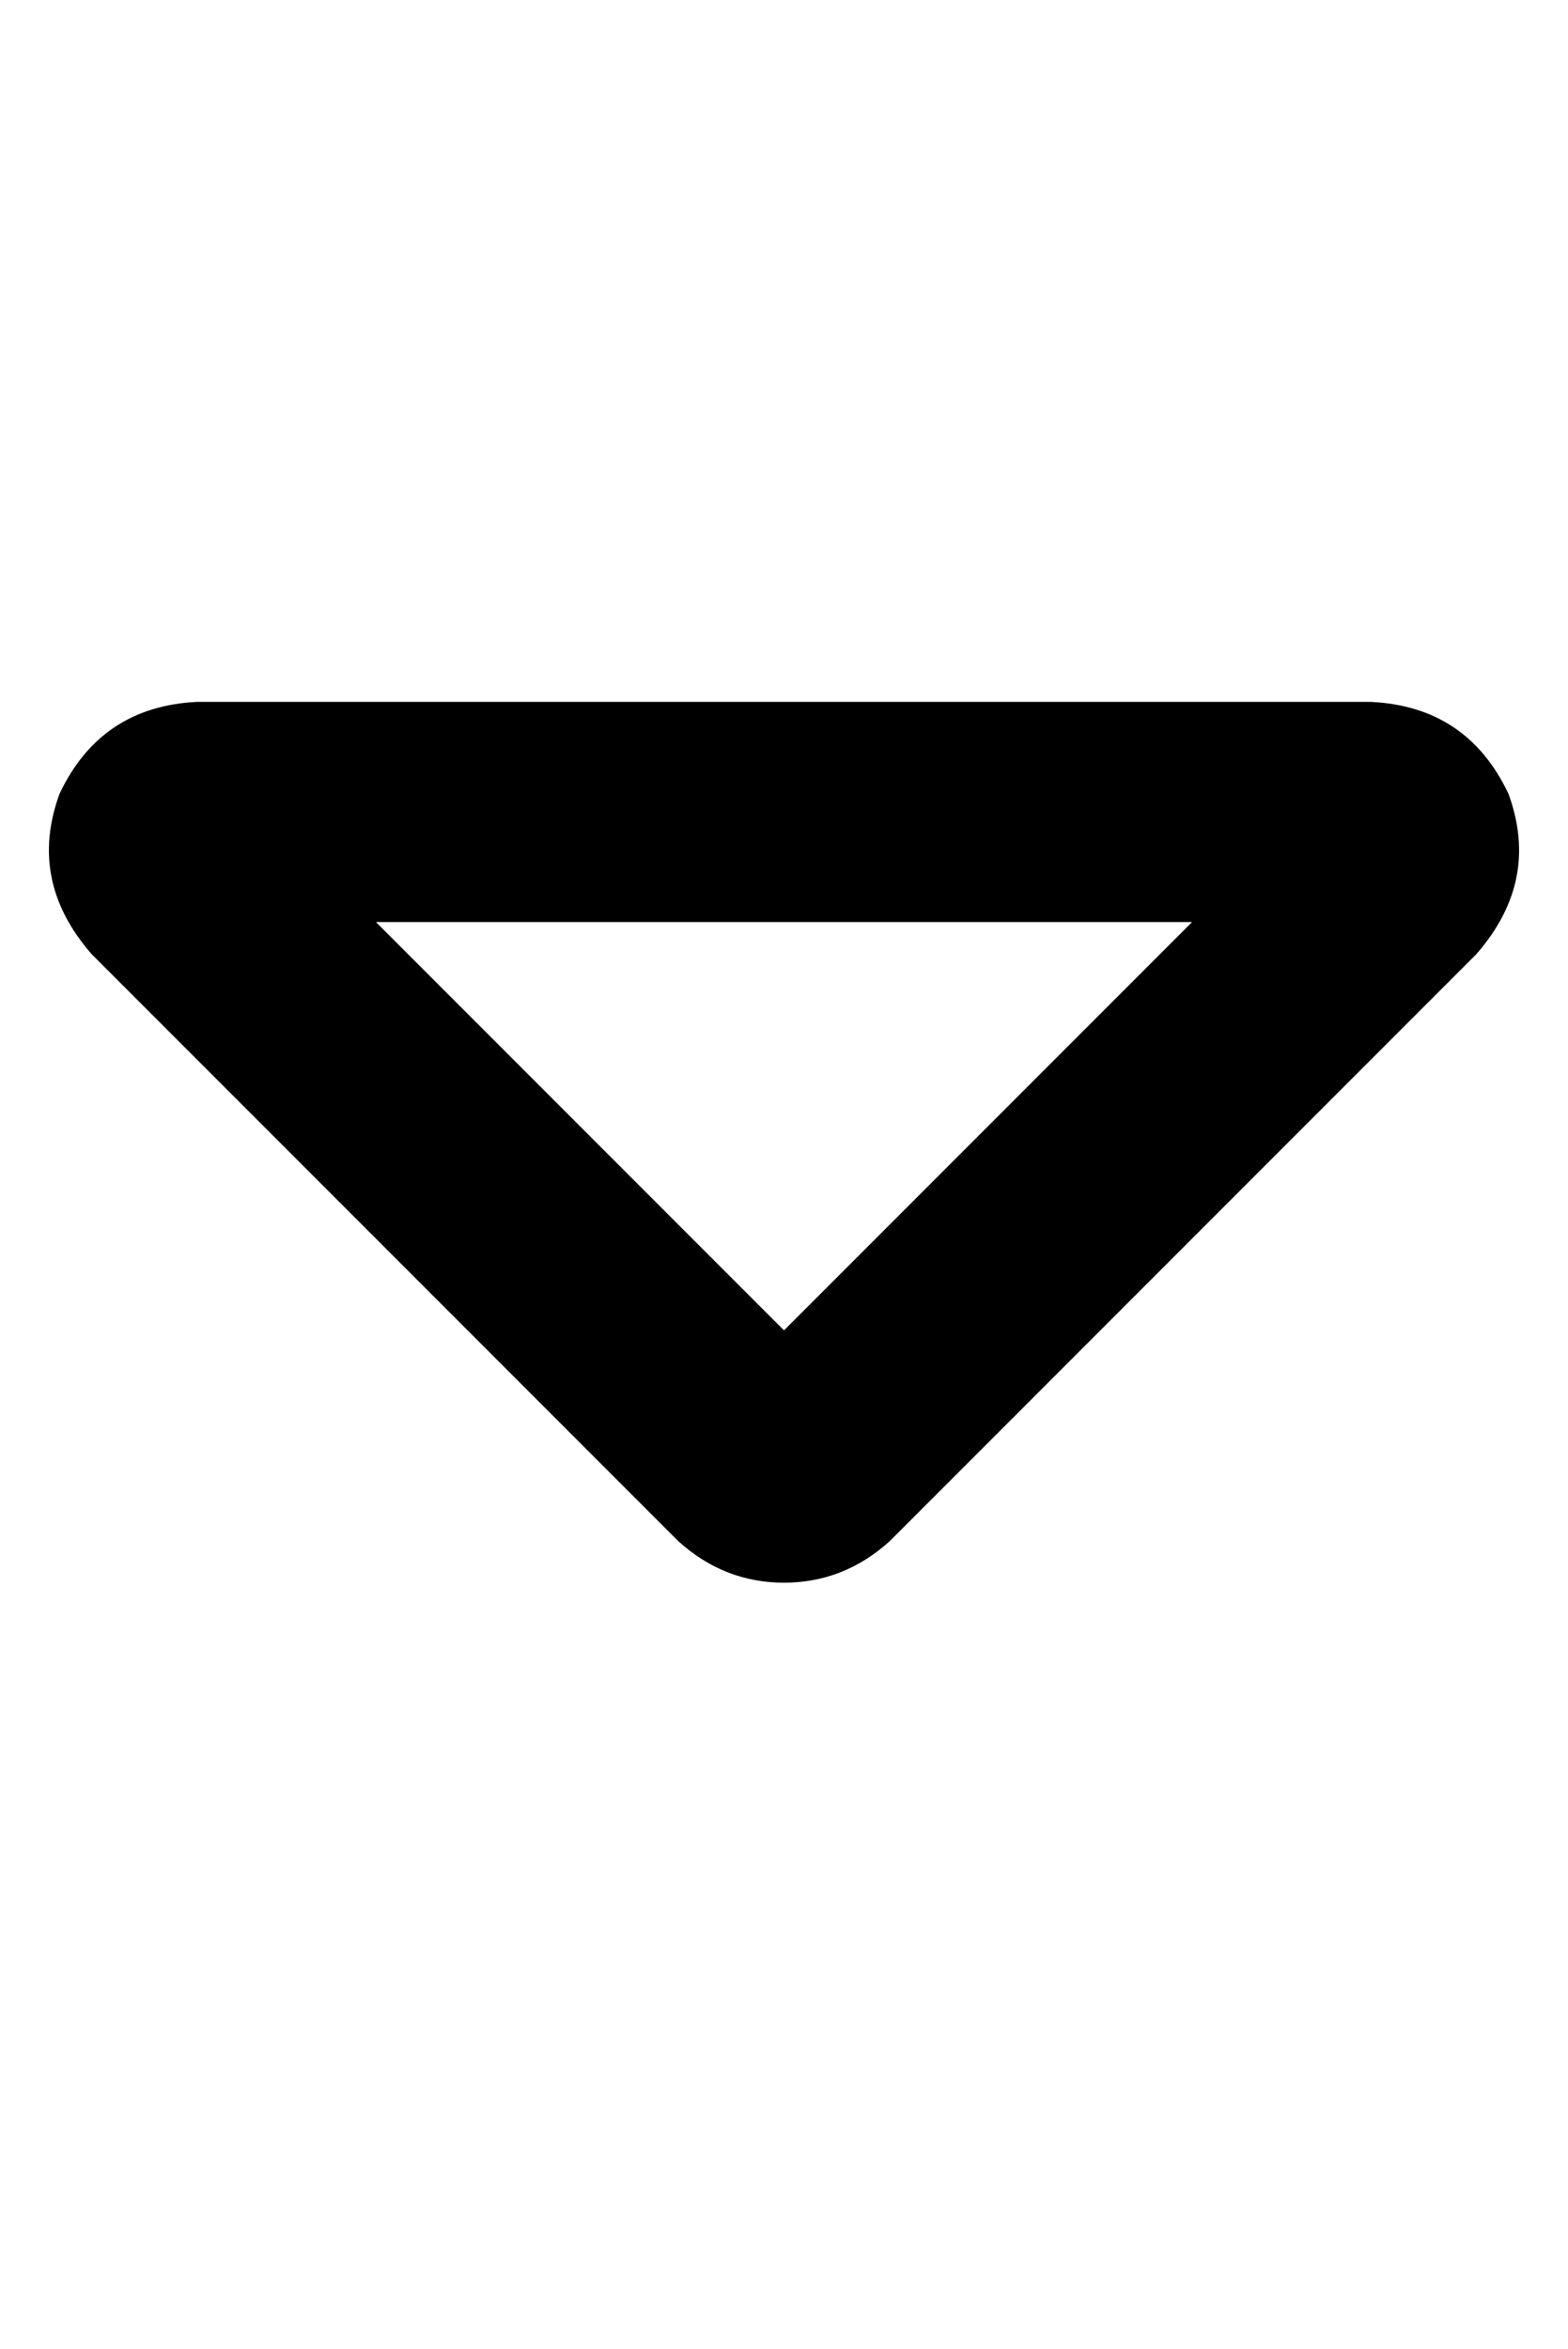 <?xml version="1.0" standalone="no"?>
<!DOCTYPE svg PUBLIC "-//W3C//DTD SVG 1.1//EN" "http://www.w3.org/Graphics/SVG/1.1/DTD/svg11.dtd" >
<svg xmlns="http://www.w3.org/2000/svg" xmlns:xlink="http://www.w3.org/1999/xlink" version="1.1" viewBox="-11 0 342 512">
   <path fill="currentColor"
d="M160 290l89 -89l-89 89l89 -89h-178v0l89 89v0zM183 336q-10 9 -23 9v0v0q-13 0 -23 -9l-128 -128v0q-14 -16 -7 -35q9 -19 30 -20h256v0q21 1 30 20q7 19 -7 35l-128 128v0z" />
</svg>

